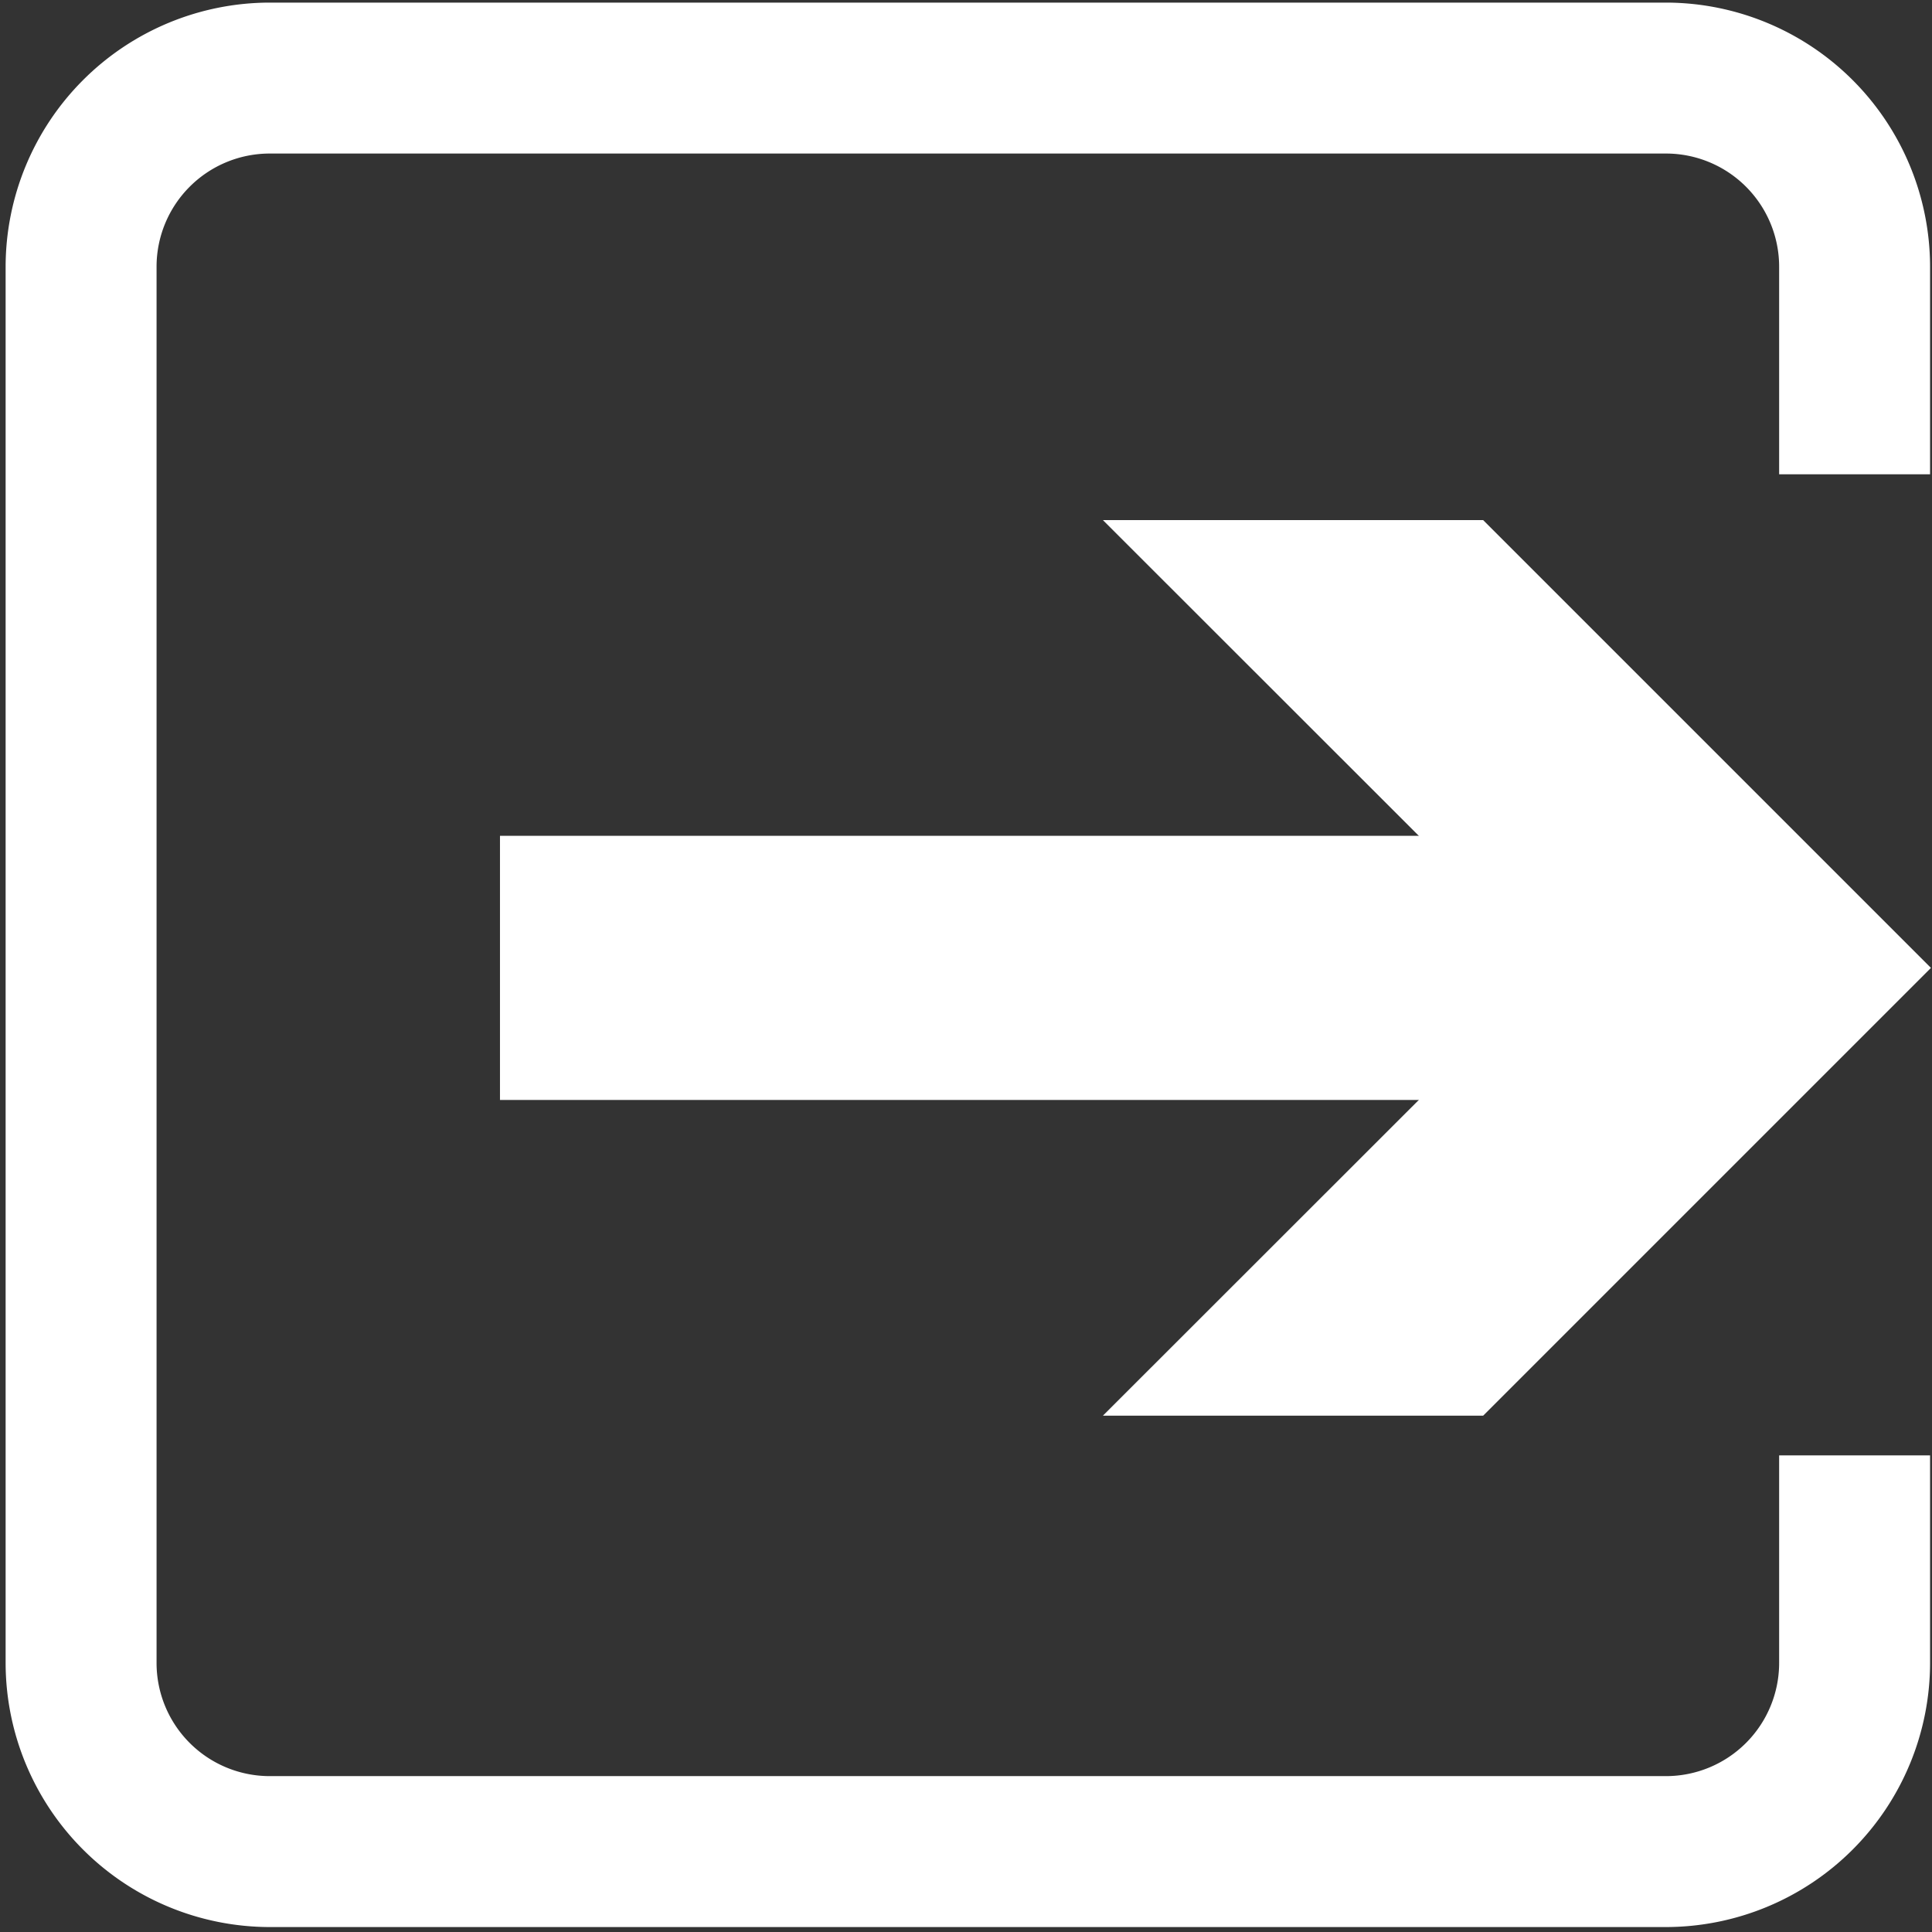 <svg xmlns="http://www.w3.org/2000/svg" viewBox="0 0 512 512"><rect x="0" y="0" width="512" height="512" fill="#333333" stroke="none"/><defs><style>.cls-1{fill:none;stroke:#fff;stroke-miterlimit:10;stroke-width:70px;}.cls-2{fill:#fff;}</style></defs><title>logout</title><g id="Layer_2" data-name="Layer 2"><line class="cls-1" x1="132.5" y1="256.5" x2="427.5" y2="256.5"/><polygon class="cls-2" points="292.28 375.17 411.02 256.5 292.28 137.83 393.05 137.83 511.72 256.5 393.05 375.17 292.28 375.17"/><path class="cls-2" d="M1.49,70.69v370a70.08,70.08,0,0,0,70,70h370a70.08,70.08,0,0,0,70-70v-55h-40v55a30,30,0,0,1-30,30h-370a30,30,0,0,1-30-30v-370a30,30,0,0,1,30-30h370a30,30,0,0,1,30,30v55h40v-55a70.08,70.08,0,0,0-70-70h-370A70.08,70.08,0,0,0,1.49,70.69Z"/></g></svg>